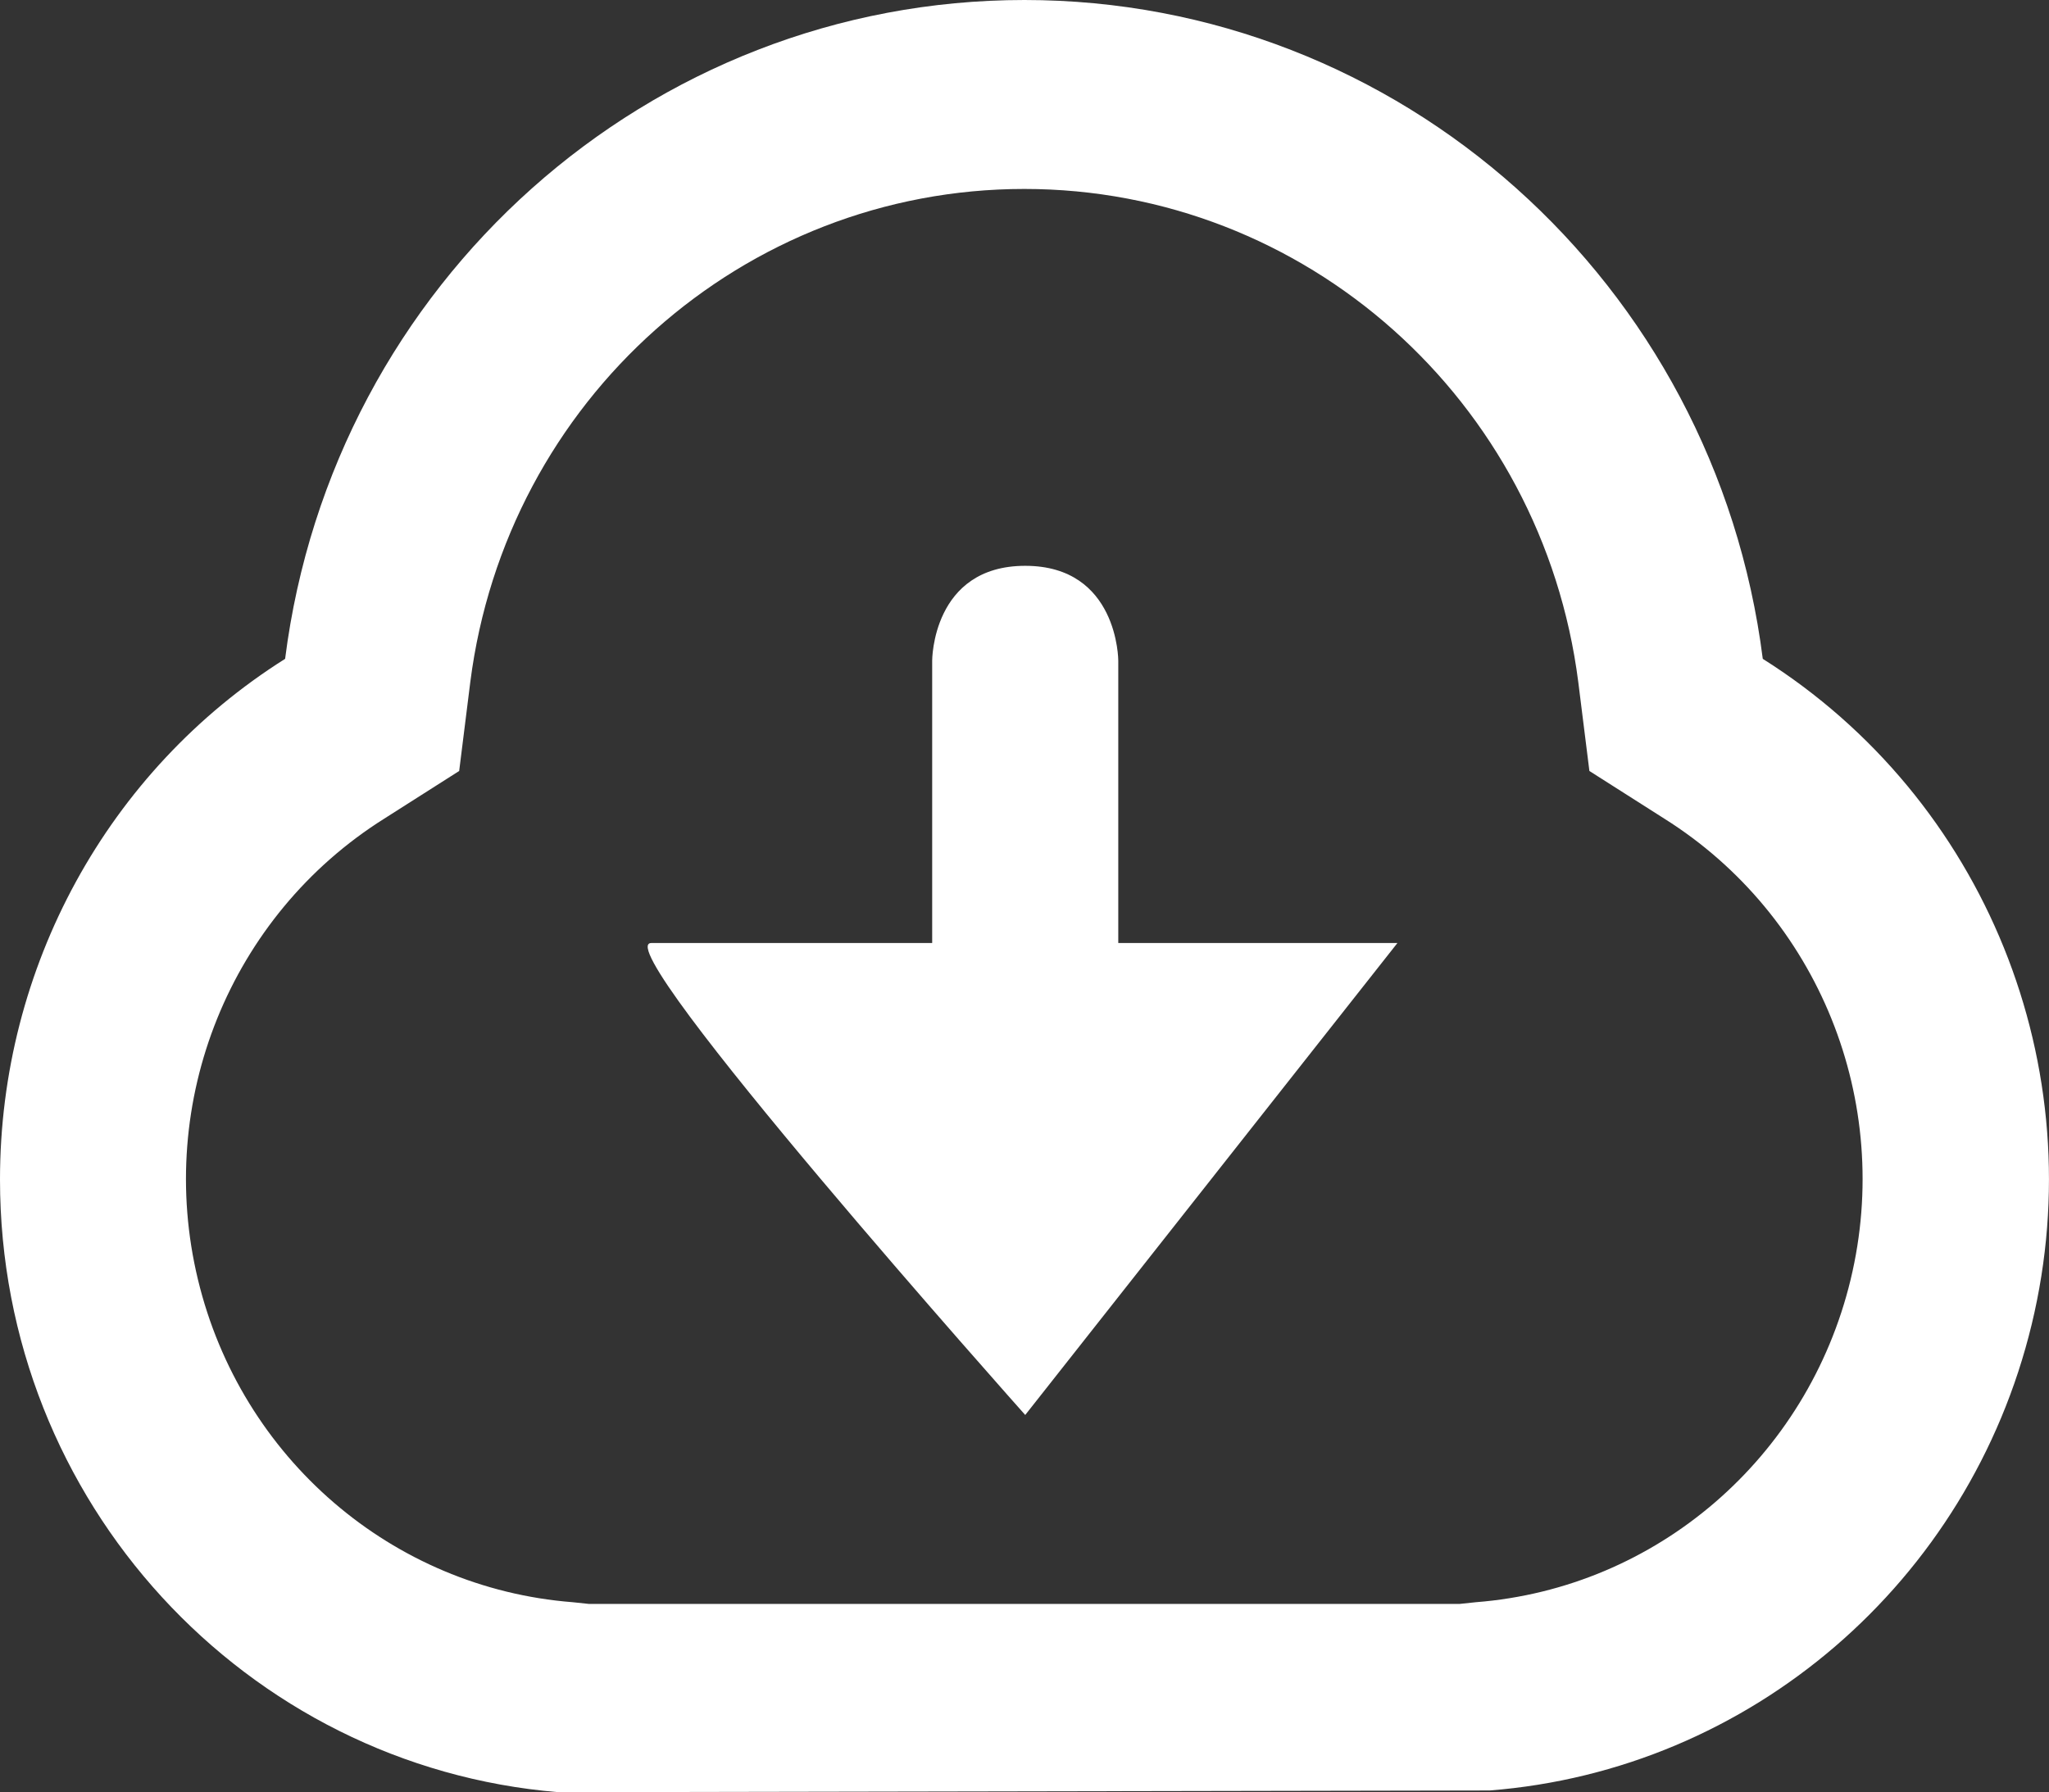 <svg xmlns="http://www.w3.org/2000/svg" xmlns:xlink="http://www.w3.org/1999/xlink" width="24.003" height="21" viewBox="0 0 24.003 21" fill="none">
<rect x="0" y="0" width="24.003" height="21" fill="#333333" stroke="none"/>
<path   fill-rule="evenodd"  fill="#FFFFFF"  d="M6.54 21L17.45 20.98C20.506 20.742 23.071 18.537 23.8 15.52C24.528 12.503 23.253 9.361 20.65 7.72C20.091 3.308 16.391 0 12 0C7.609 0 3.899 3.308 3.34 7.72C1.26 9.031 0 11.338 0 13.82C0 17.602 2.88 20.697 6.54 21ZM11.999 2.214C8.708 2.214 5.93 4.687 5.509 7.994L5.379 9.034L4.499 9.594C2.696 10.729 1.815 12.905 2.319 14.994C2.822 17.083 4.593 18.609 6.709 18.774L6.899 18.794L17.099 18.794L17.289 18.774C19.405 18.609 21.175 17.083 21.679 14.994C22.183 12.905 21.302 10.729 19.499 9.594L18.619 9.034L18.489 7.994C18.067 4.687 15.29 2.214 11.999 2.214ZM13.1 7.74C13.1 7.74 13.1 6.63 12.01 6.63C10.919 6.63 10.92 7.74 10.92 7.74L10.92 11.05L7.63 11.05C7.081 11.05 12.01 16.58 12.01 16.58L16.37 11.05L13.1 11.05L13.1 7.74Z">
</path>
</svg>
